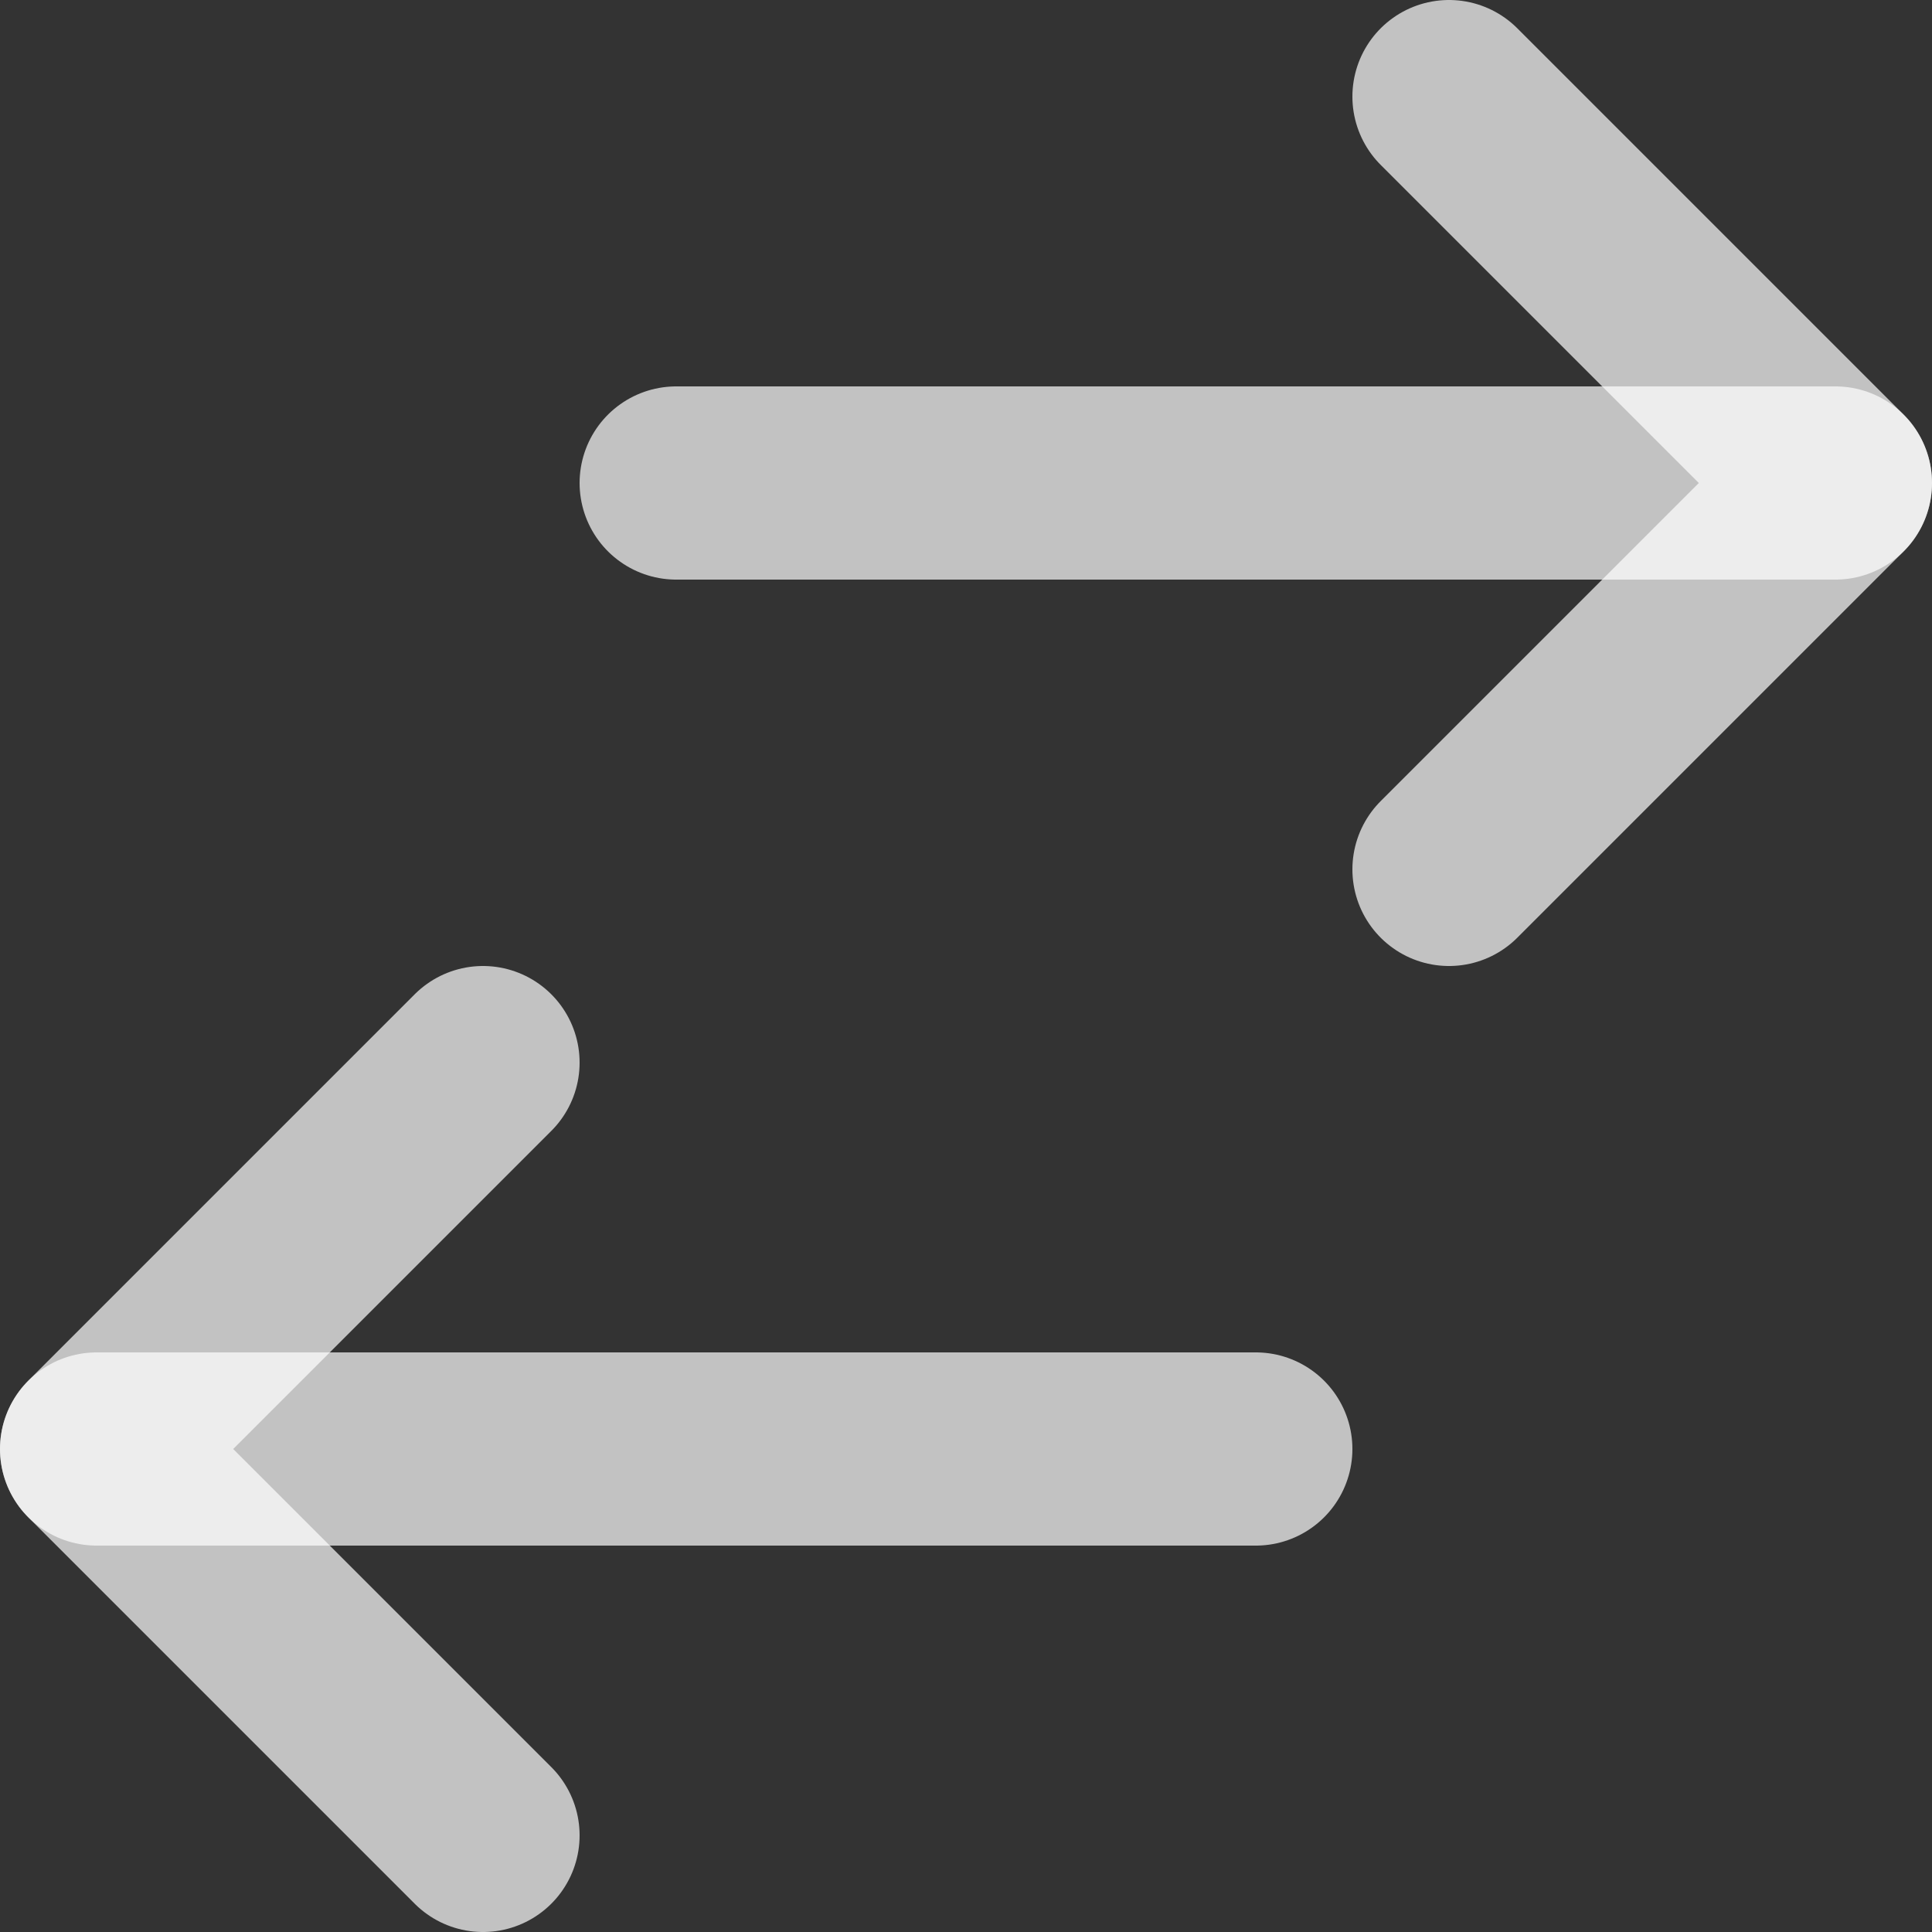 <svg width="20" height="20" viewBox="0 0 20 20" fill="none" xmlns="http://www.w3.org/2000/svg">
<rect x="0" y="0" width="20" height="20" fill="#333333" stroke="none"/>
<path d="M19 5H7" stroke="white" stroke-opacity="0.7" stroke-width="2" stroke-linecap="round" stroke-linejoin="round"/>
<path d="M15 9L19 5L15 1" stroke="white" stroke-opacity="0.7" stroke-width="2" stroke-linecap="round" stroke-linejoin="round"/>
<path d="M5 19L1 15L5 11" stroke="white" stroke-opacity="0.7" stroke-width="2" stroke-linecap="round" stroke-linejoin="round"/>
<path d="M13 15H1" stroke="white" stroke-opacity="0.7" stroke-width="2" stroke-linecap="round" stroke-linejoin="round"/>
</svg>
